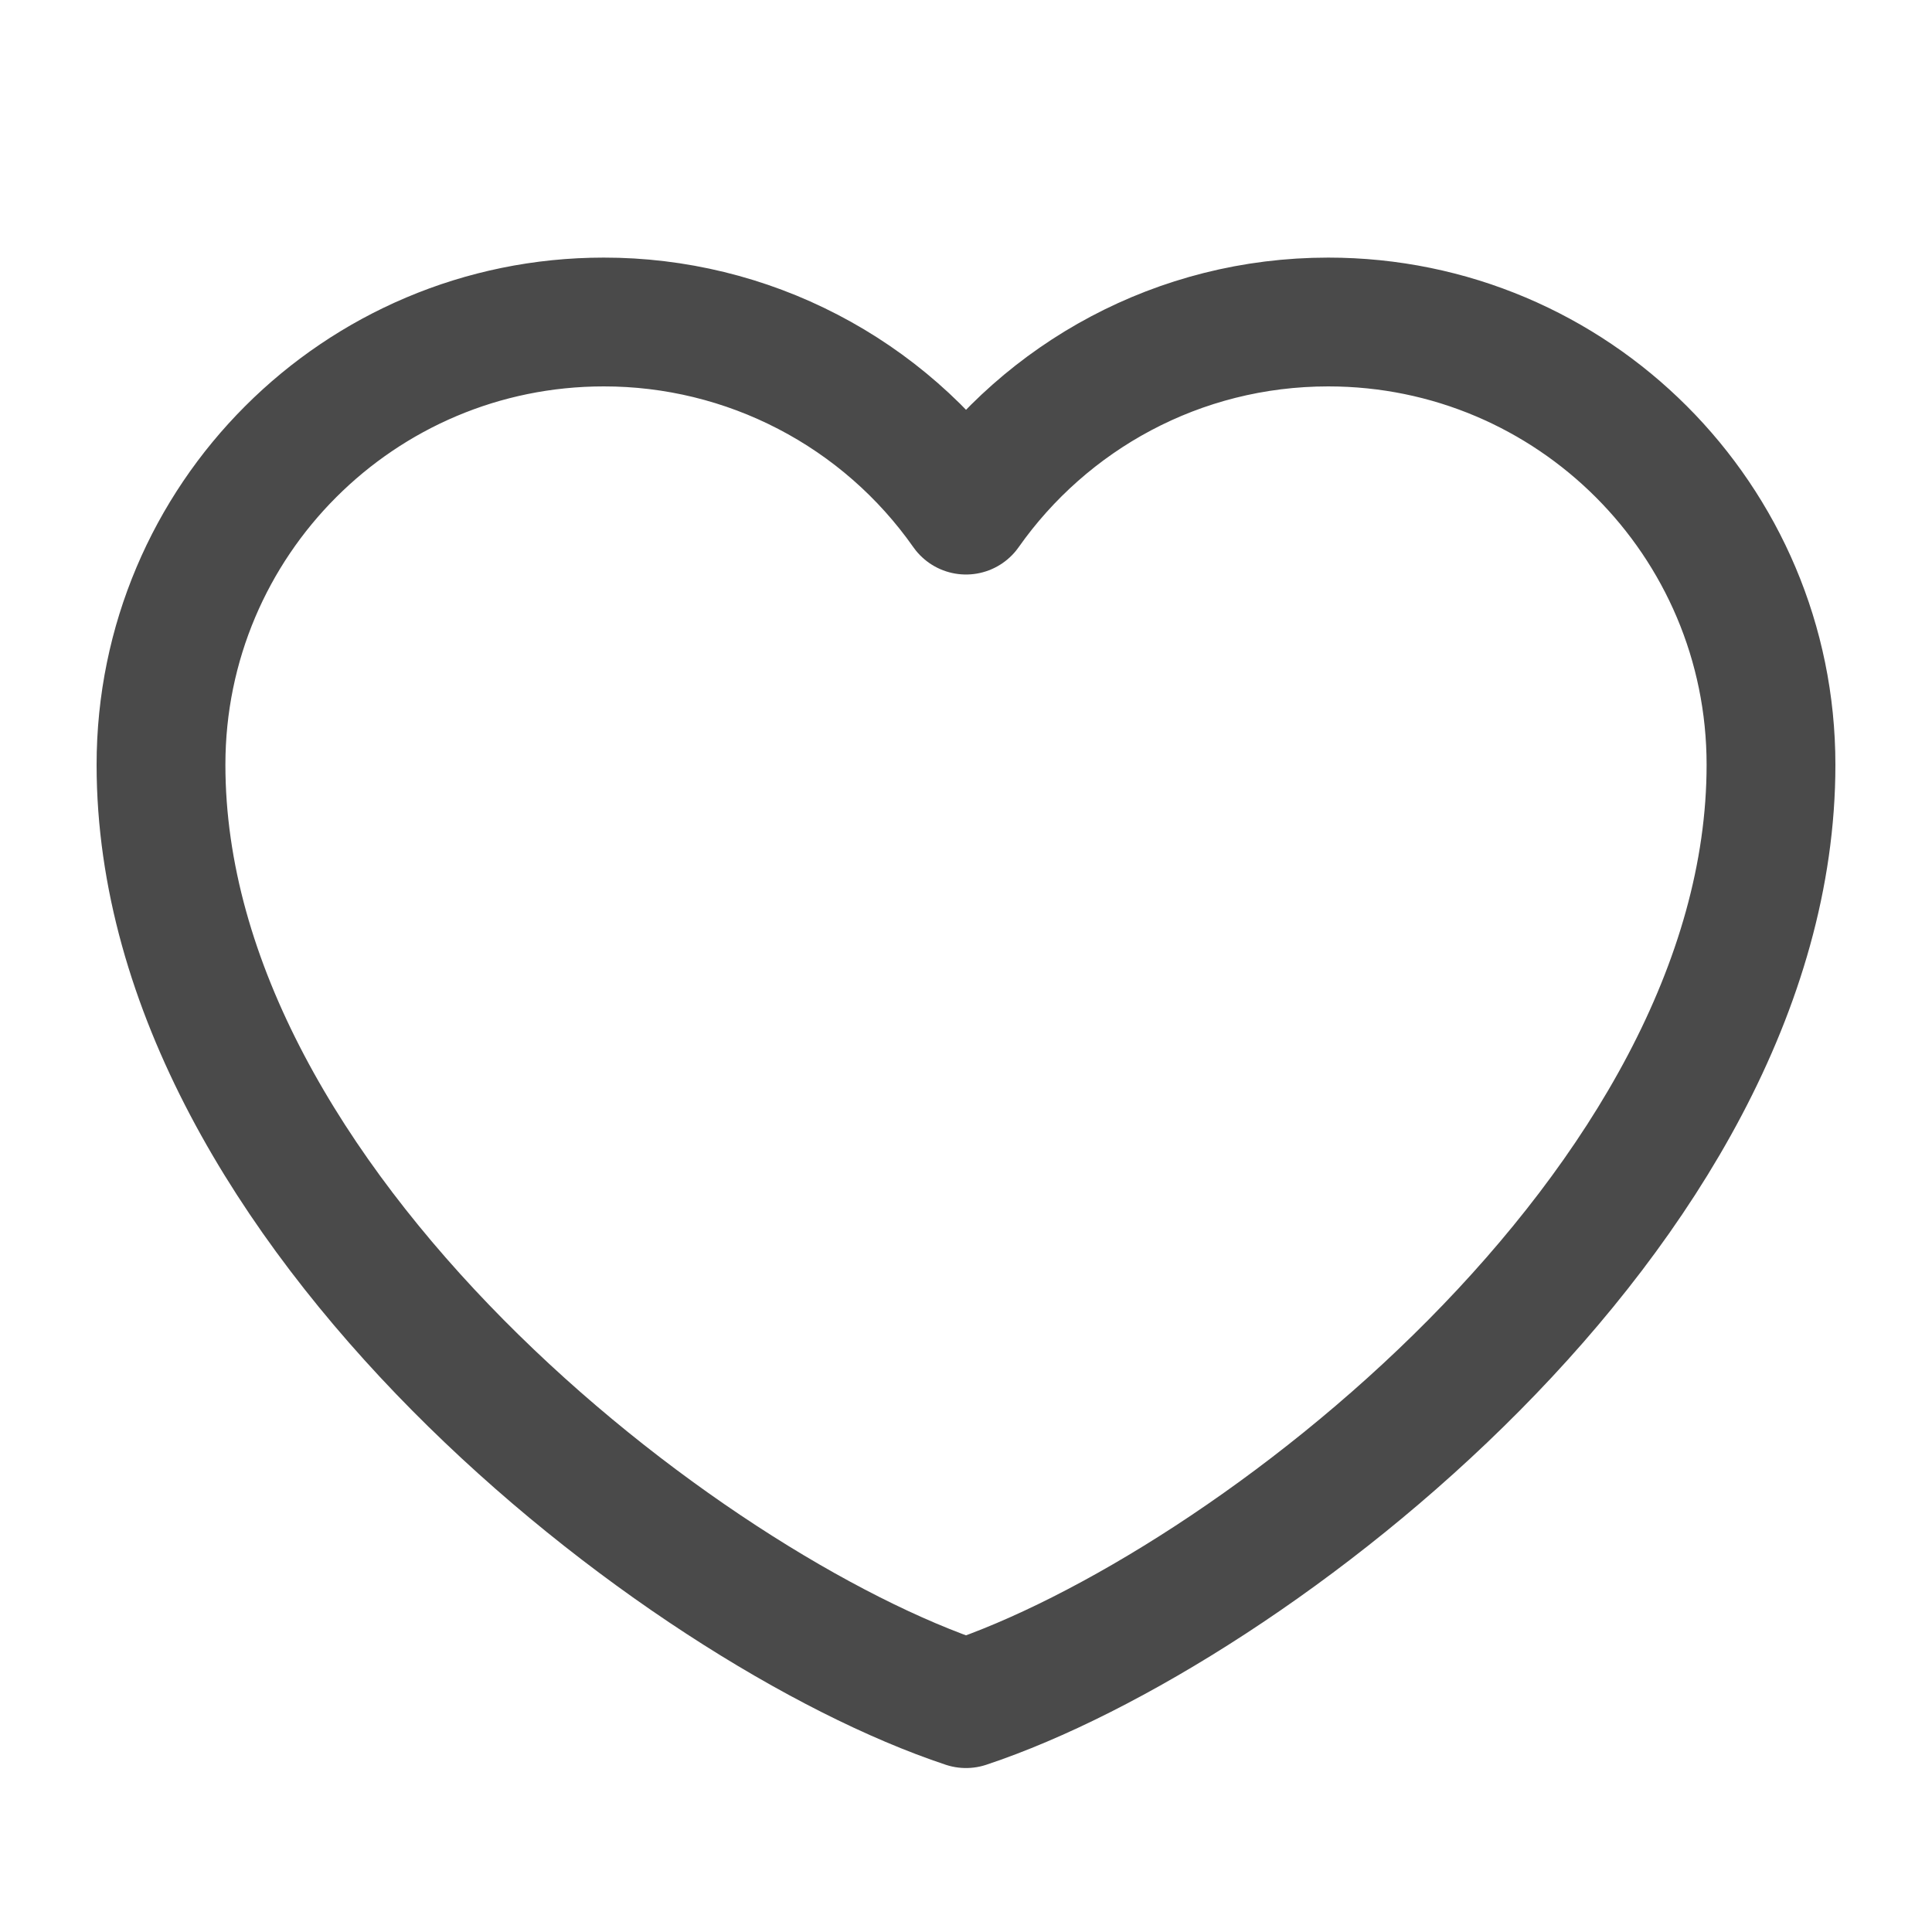 <svg width="30" height="30" viewBox="0 0 30 30" fill="none" xmlns="http://www.w3.org/2000/svg">
<path d="M9.375 5C5.578 5 2.5 8.078 2.5 11.875C2.5 18.75 10.625 25 15 26.454C19.375 25 27.5 18.75 27.5 11.875C27.5 8.078 24.422 5 20.625 5C18.3 5 16.244 6.154 15 7.921C14.366 7.018 13.524 6.281 12.545 5.773C11.566 5.264 10.478 4.999 9.375 5Z" stroke="#4A4A4A" stroke-width="2" stroke-linecap="round" stroke-linejoin="round"/>
</svg>
